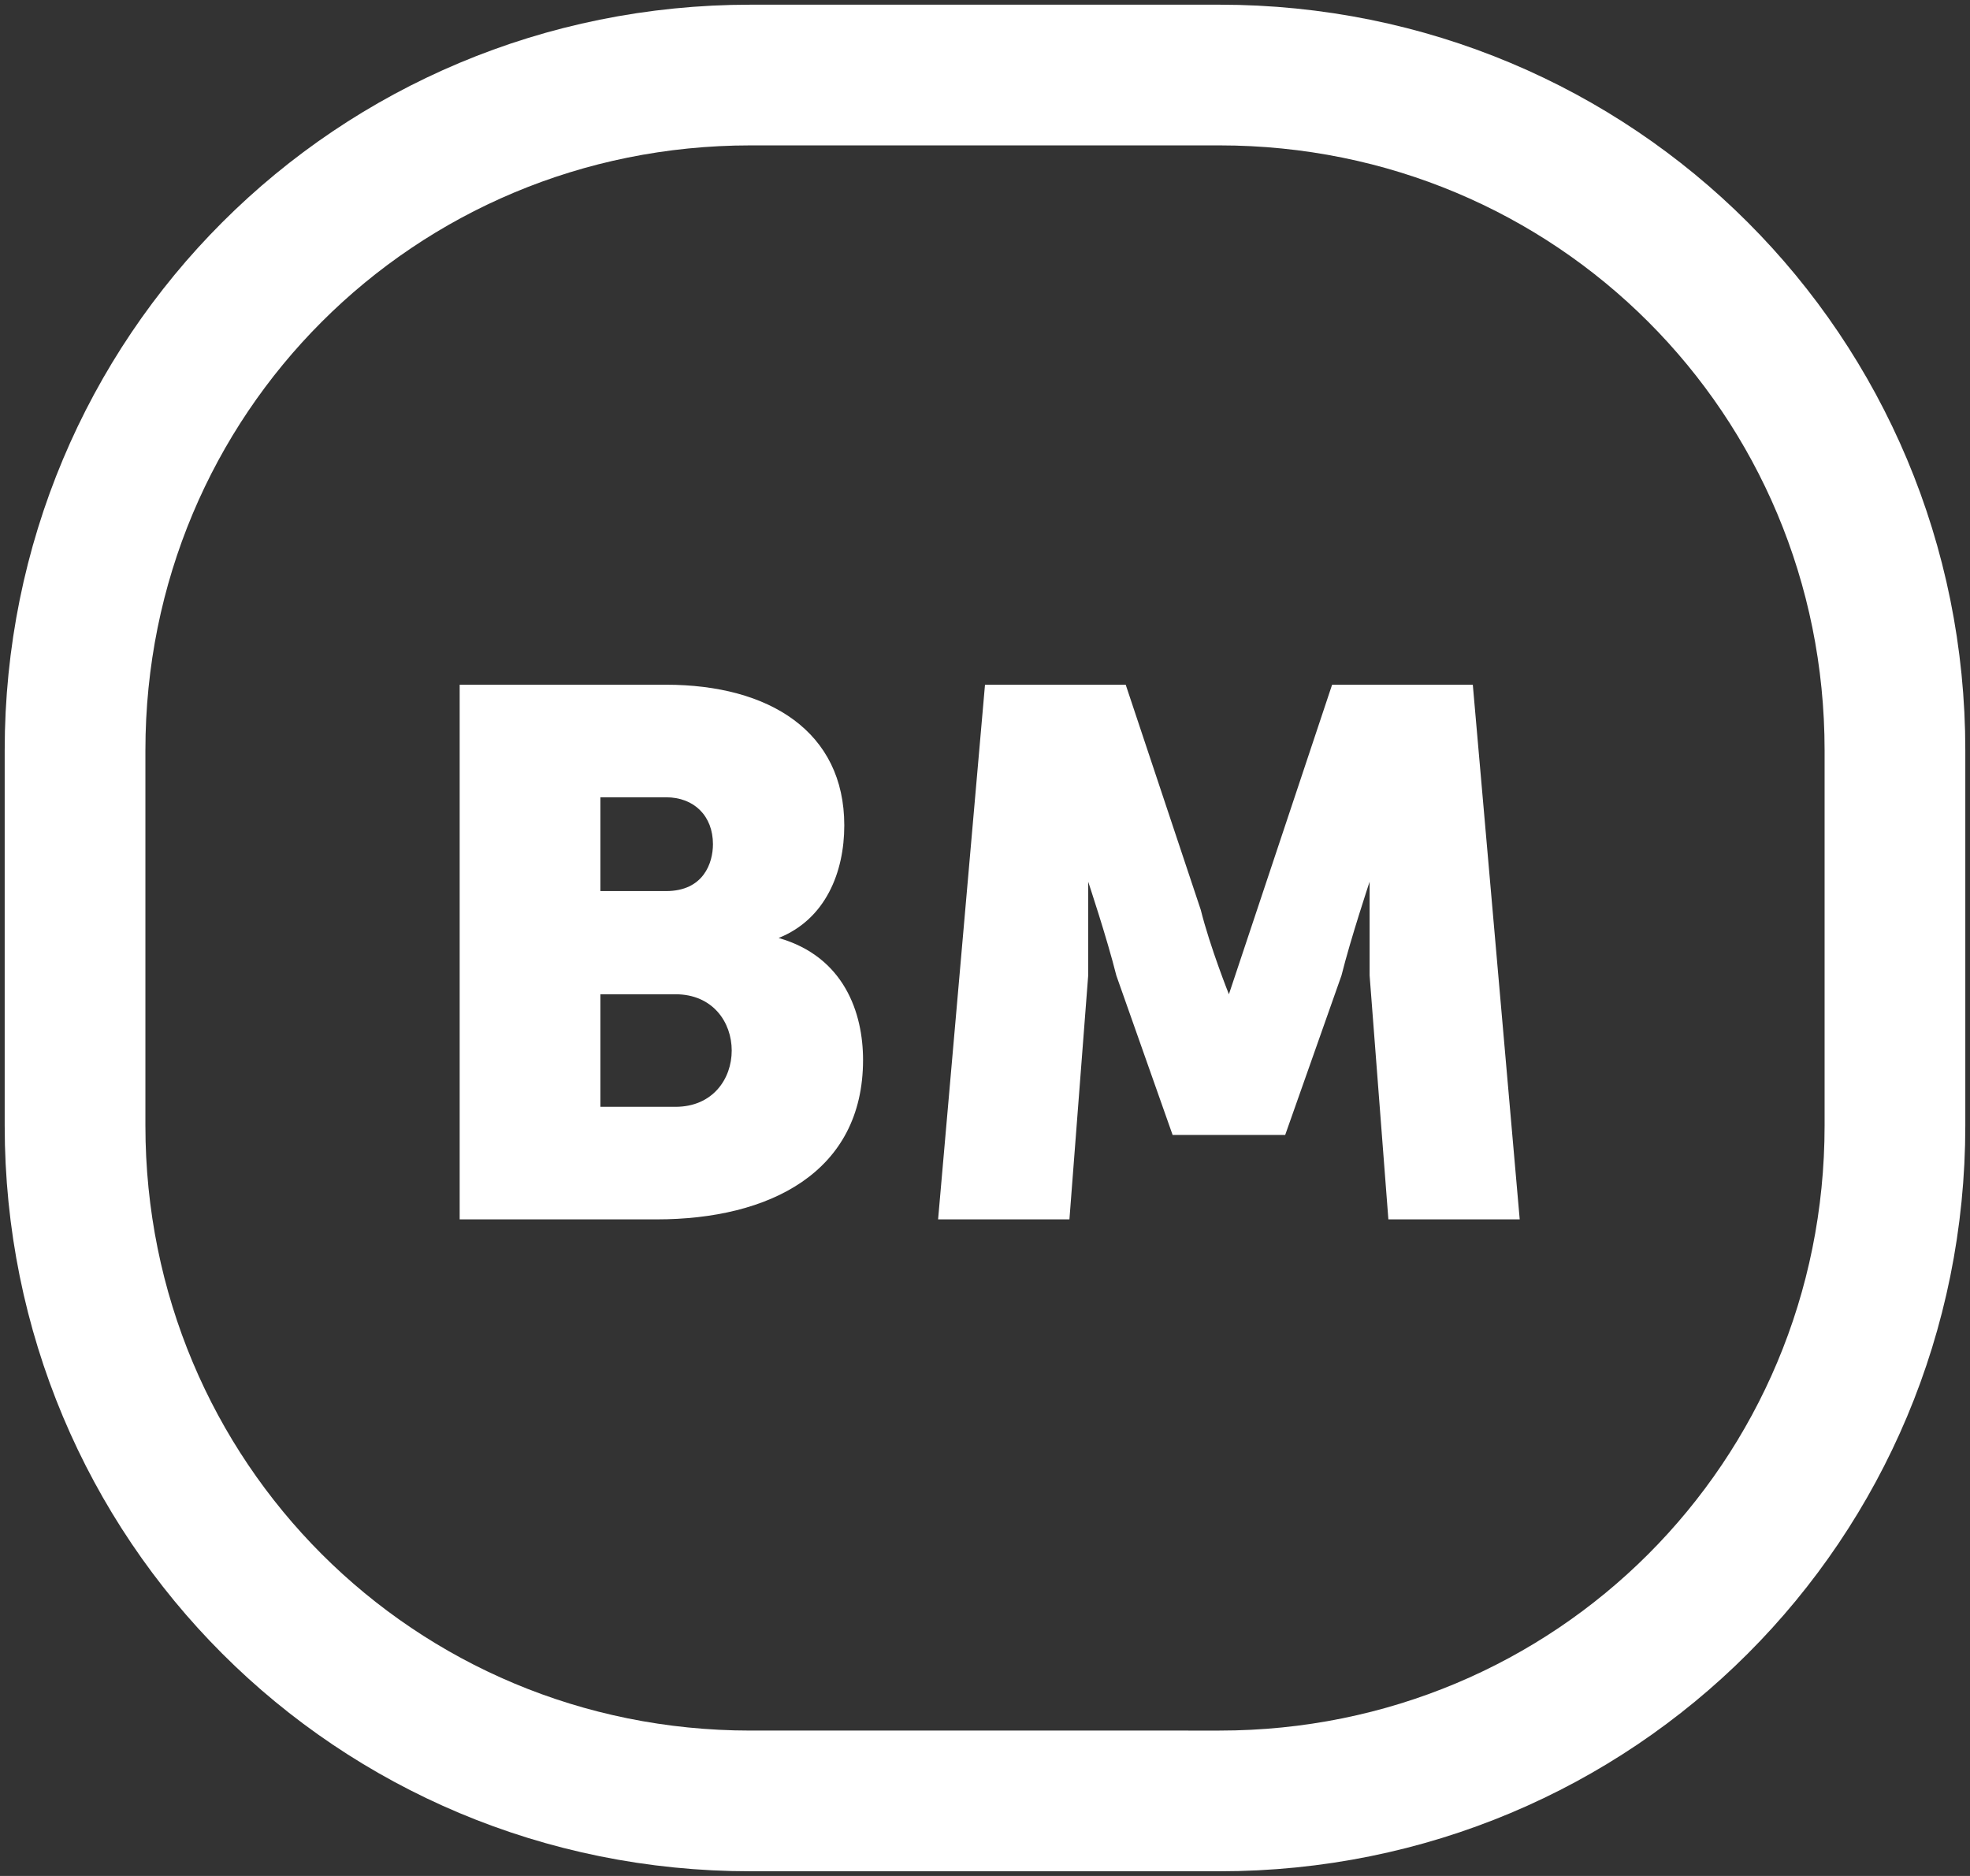 <?xml version="1.0" encoding="utf-8"?>
<!-- Generator: Adobe Illustrator 27.4.1, SVG Export Plug-In . SVG Version: 6.00 Build 0)  -->
<svg version="1.1" id="Layer_1" xmlns="http://www.w3.org/2000/svg" xmlns:xlink="http://www.w3.org/1999/xlink" x="0px" y="0px"
	 viewBox="0 0 21 20" style="enable-background:new 0 0 21 20;" xml:space="preserve">
<rect x="0" y="0" width="21" height="20" fill="#333333" stroke="none"/>
<style type="text/css">
	.st0{fill:none;}
	.st1{fill:none;stroke:#FFFFFF;stroke-width:1.5;}
	.st2{enable-background:new    ;}
	.st3{fill:#FFFFFF;}
</style>
<g id="Group_5500_00000173135318657238360550000003532019731343423406_" transform="translate(-1141 -16)">
	<g id="Rectangle_3249_00000165950226512171554890000003046978520544602806_" transform="translate(1141 16)">
		<path class="st0" d="M8,0h5c4.4,0,8,3.6,8,8v4c0,4.4-3.6,8-8,8H8c-4.4,0-8-3.6-8-8V8C0,3.6,3.6,0,8,0z"/>
		<path class="st1" d="M8,0.8h5c4,0,7.2,3.2,7.2,7.2v4c0,4-3.2,7.2-7.2,7.2H8c-4,0-7.2-3.2-7.2-7.2V8C0.8,4,4,0.8,8,0.8z"/>
	</g>
	<g class="st2">
		<path class="st3" d="M1146,23.3h2.1c1.1,0,1.9,0.5,1.9,1.5c0,0.5-0.2,1-0.7,1.2v0c0.7,0.2,0.9,0.8,0.9,1.3c0,1.2-1,1.7-2.2,1.7
			h-2.1V23.3z M1148.1,25.5c0.4,0,0.5-0.3,0.5-0.5c0-0.3-0.2-0.5-0.5-0.5h-0.7v1H1148.1z M1148.2,27.8c0.4,0,0.6-0.3,0.6-0.6
			c0-0.3-0.2-0.6-0.6-0.6h-0.8v1.2H1148.2z"/>
		<path class="st3" d="M1151.5,23.3h1.5l0.8,2.4c0.1,0.4,0.3,0.9,0.3,0.9h0c0,0,0.2-0.6,0.3-0.9l0.8-2.4h1.5l0.5,5.7h-1.4l-0.2-2.6
			c0-0.4,0-1,0-1h0c0,0-0.2,0.6-0.3,1l-0.6,1.7h-1.2l-0.6-1.7c-0.1-0.4-0.3-1-0.3-1h0c0,0,0,0.5,0,1l-0.2,2.6h-1.4L1151.5,23.3z"/>
	</g>
</g>
</svg>
